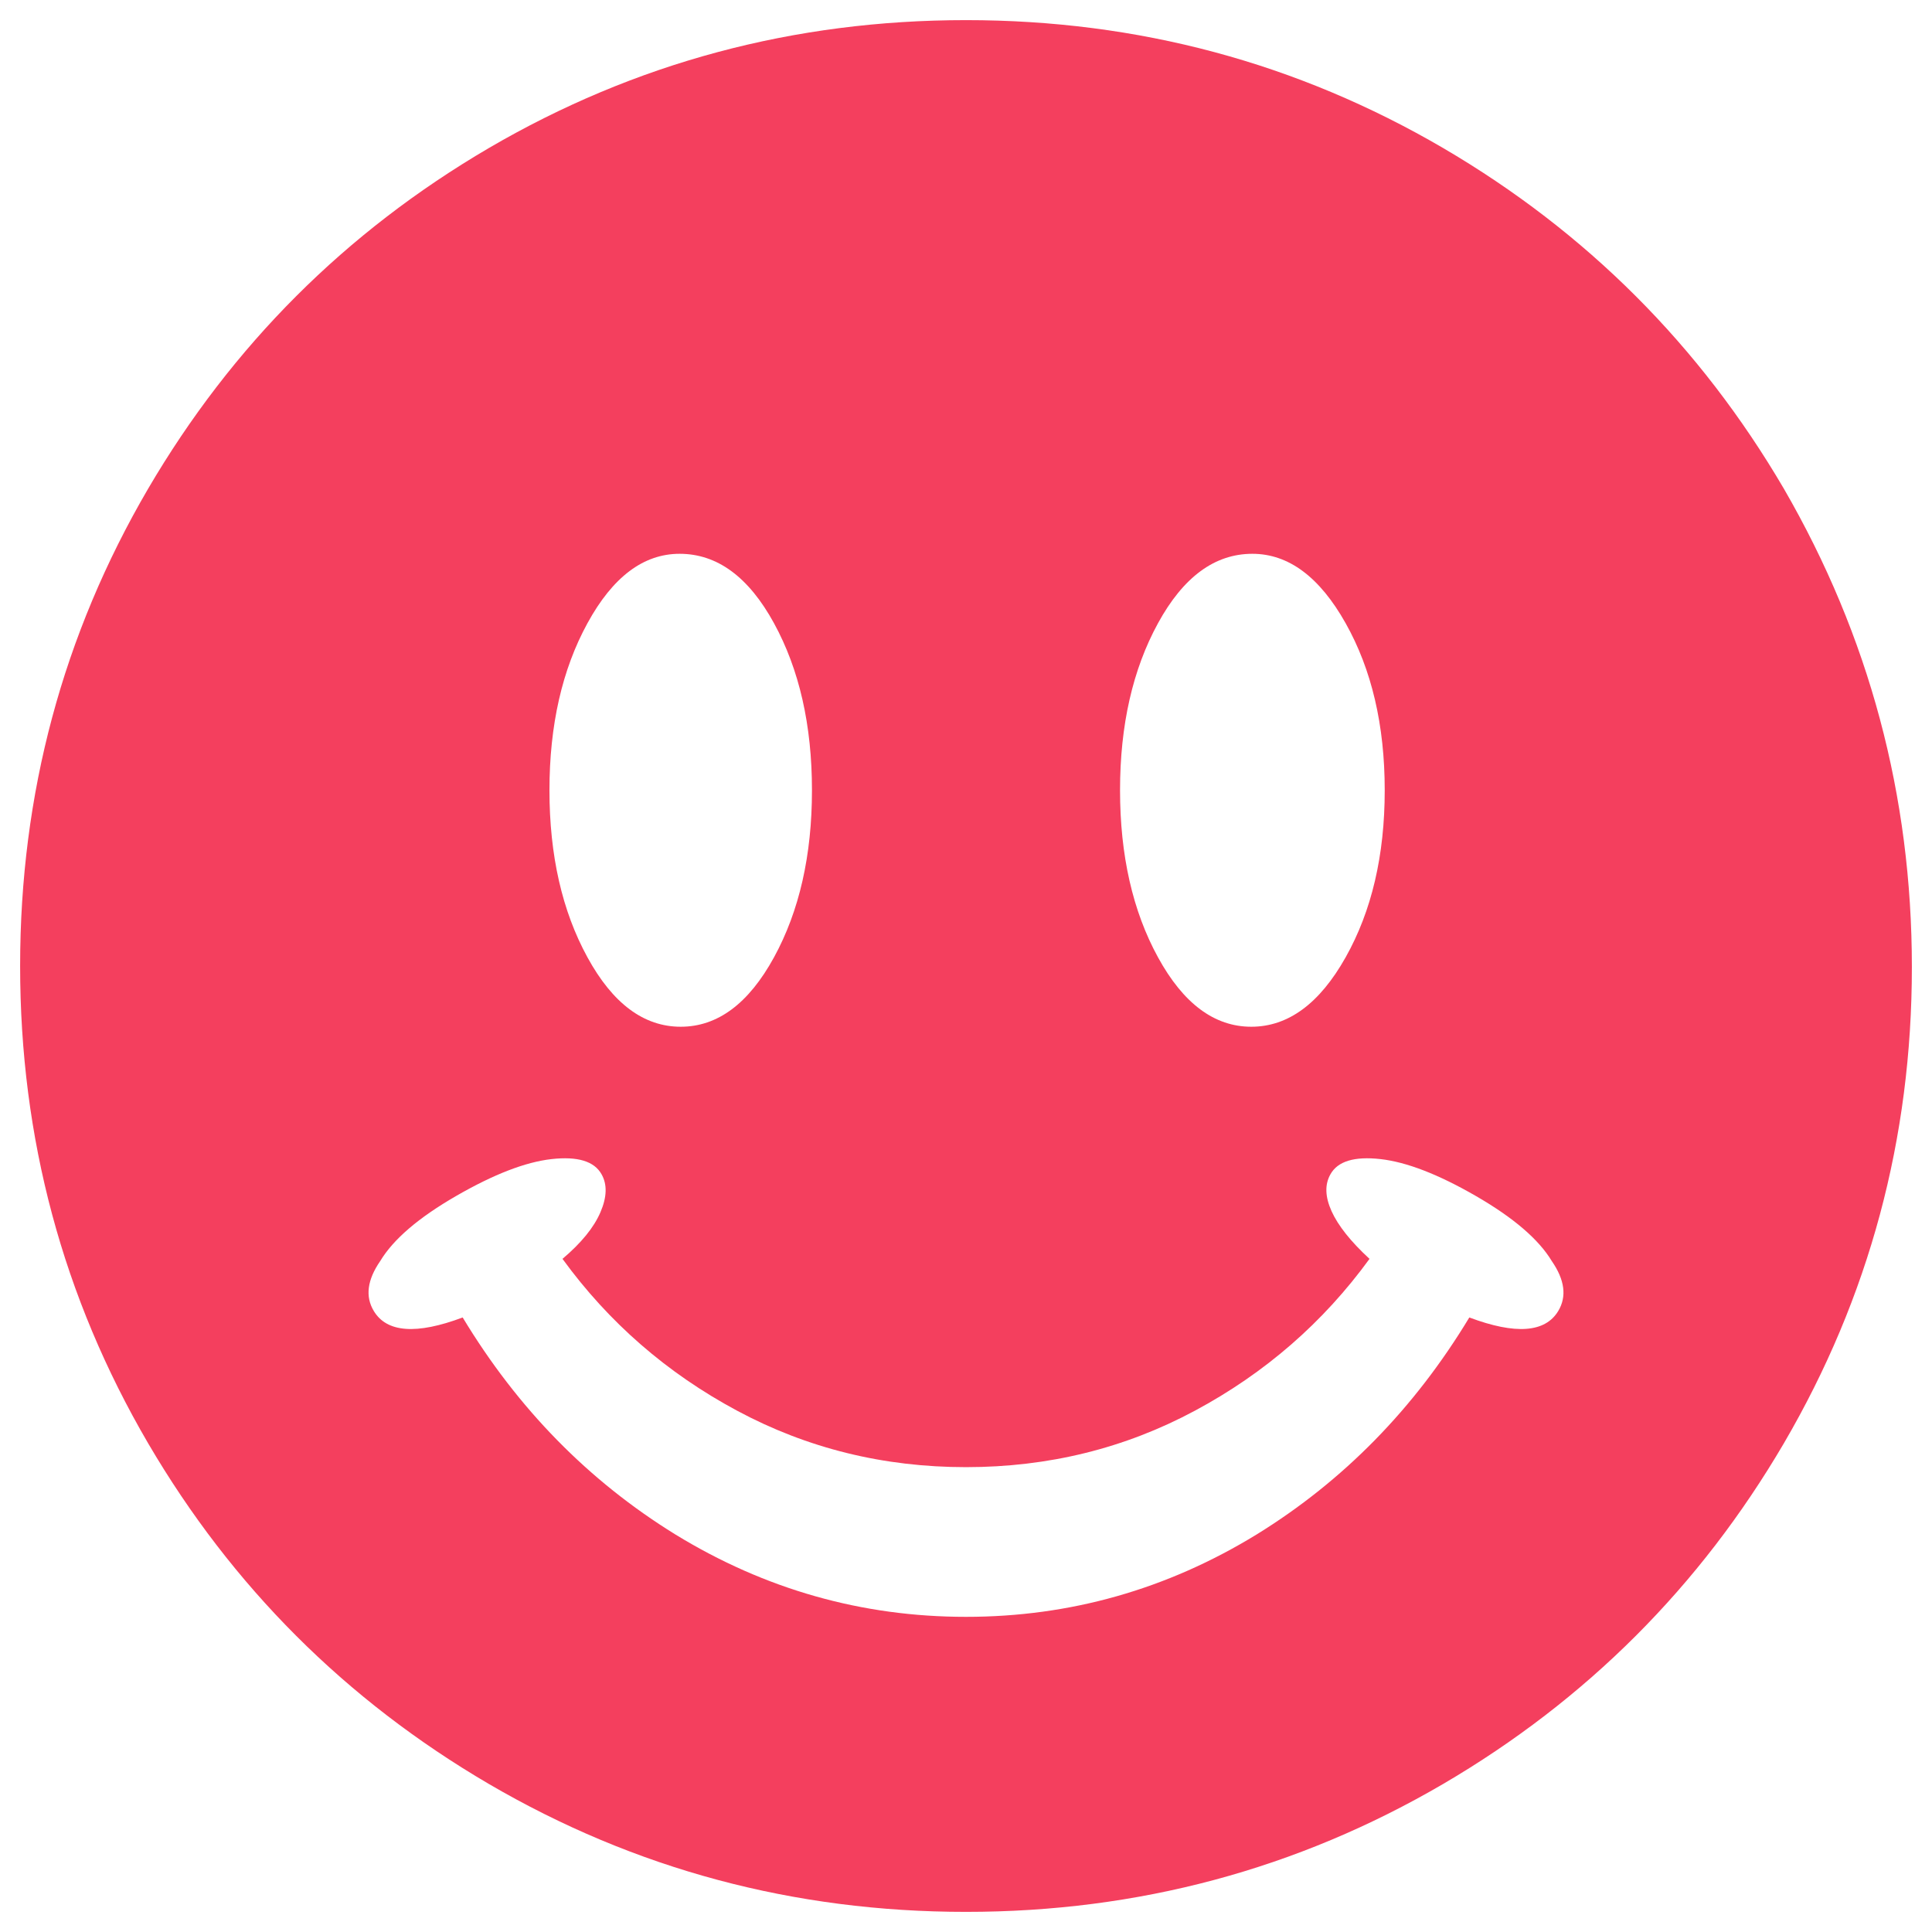 <svg width="48" height="48" viewBox="0 0 48 48" fill="none" xmlns="http://www.w3.org/2000/svg">
<path d="M24 0.5C19.724 0.5 15.771 1.56 12.142 3.68C8.585 5.764 5.764 8.585 3.68 12.142C1.56 15.771 0.5 19.724 0.5 24C0.5 28.276 1.56 32.229 3.68 35.858C5.764 39.415 8.585 42.236 12.142 44.32C15.771 46.44 19.724 47.5 24 47.5C28.276 47.5 32.229 46.44 35.858 44.32C39.415 42.236 42.236 39.415 44.32 35.858C46.44 32.229 47.5 28.285 47.5 24.027C47.5 19.769 46.44 15.807 44.32 12.142C42.236 8.585 39.415 5.764 35.858 3.68C32.229 1.56 28.276 0.5 24 0.5ZM31.115 13.759C32.013 13.759 32.786 14.334 33.432 15.484C34.079 16.634 34.403 18.017 34.403 19.634C34.403 21.251 34.079 22.635 33.432 23.784C32.786 24.934 32.004 25.509 31.088 25.509C30.171 25.509 29.399 24.934 28.77 23.784C28.141 22.635 27.827 21.251 27.827 19.634C27.827 18.017 28.141 16.634 28.77 15.484C29.399 14.334 30.18 13.759 31.115 13.759ZM16.885 13.759C17.82 13.759 18.601 14.334 19.23 15.484C19.859 16.634 20.173 18.017 20.173 19.634C20.173 21.251 19.859 22.635 19.23 23.784C18.601 24.934 17.829 25.509 16.912 25.509C15.996 25.509 15.223 24.934 14.595 23.784C13.966 22.635 13.651 21.251 13.651 19.634C13.651 18.017 13.966 16.634 14.595 15.484C15.223 14.334 15.987 13.759 16.885 13.759ZM38.715 32.57C38.391 33.109 37.654 33.163 36.505 32.732C35.139 34.995 33.378 36.792 31.223 38.122C28.995 39.487 26.587 40.17 24 40.17C21.413 40.17 19.005 39.487 16.777 38.122C14.622 36.792 12.861 34.995 11.495 32.732C10.346 33.163 9.609 33.109 9.286 32.57C9.07 32.211 9.124 31.797 9.447 31.33C9.771 30.791 10.399 30.252 11.334 29.713C12.268 29.174 13.059 28.869 13.705 28.797C14.352 28.725 14.765 28.851 14.945 29.174C15.089 29.426 15.08 29.74 14.918 30.117C14.756 30.495 14.442 30.881 13.975 31.276C15.125 32.857 16.571 34.115 18.314 35.049C20.056 35.984 21.952 36.451 24 36.451C26.048 36.451 27.944 35.984 29.686 35.049C31.429 34.115 32.875 32.857 34.025 31.276C33.558 30.845 33.244 30.45 33.082 30.091C32.92 29.731 32.911 29.426 33.055 29.174C33.235 28.851 33.648 28.725 34.295 28.797C34.941 28.869 35.732 29.174 36.666 29.713C37.6 30.252 38.229 30.791 38.553 31.33C38.876 31.797 38.93 32.211 38.715 32.57Z" fill="#F43F5E"/>
</svg>
